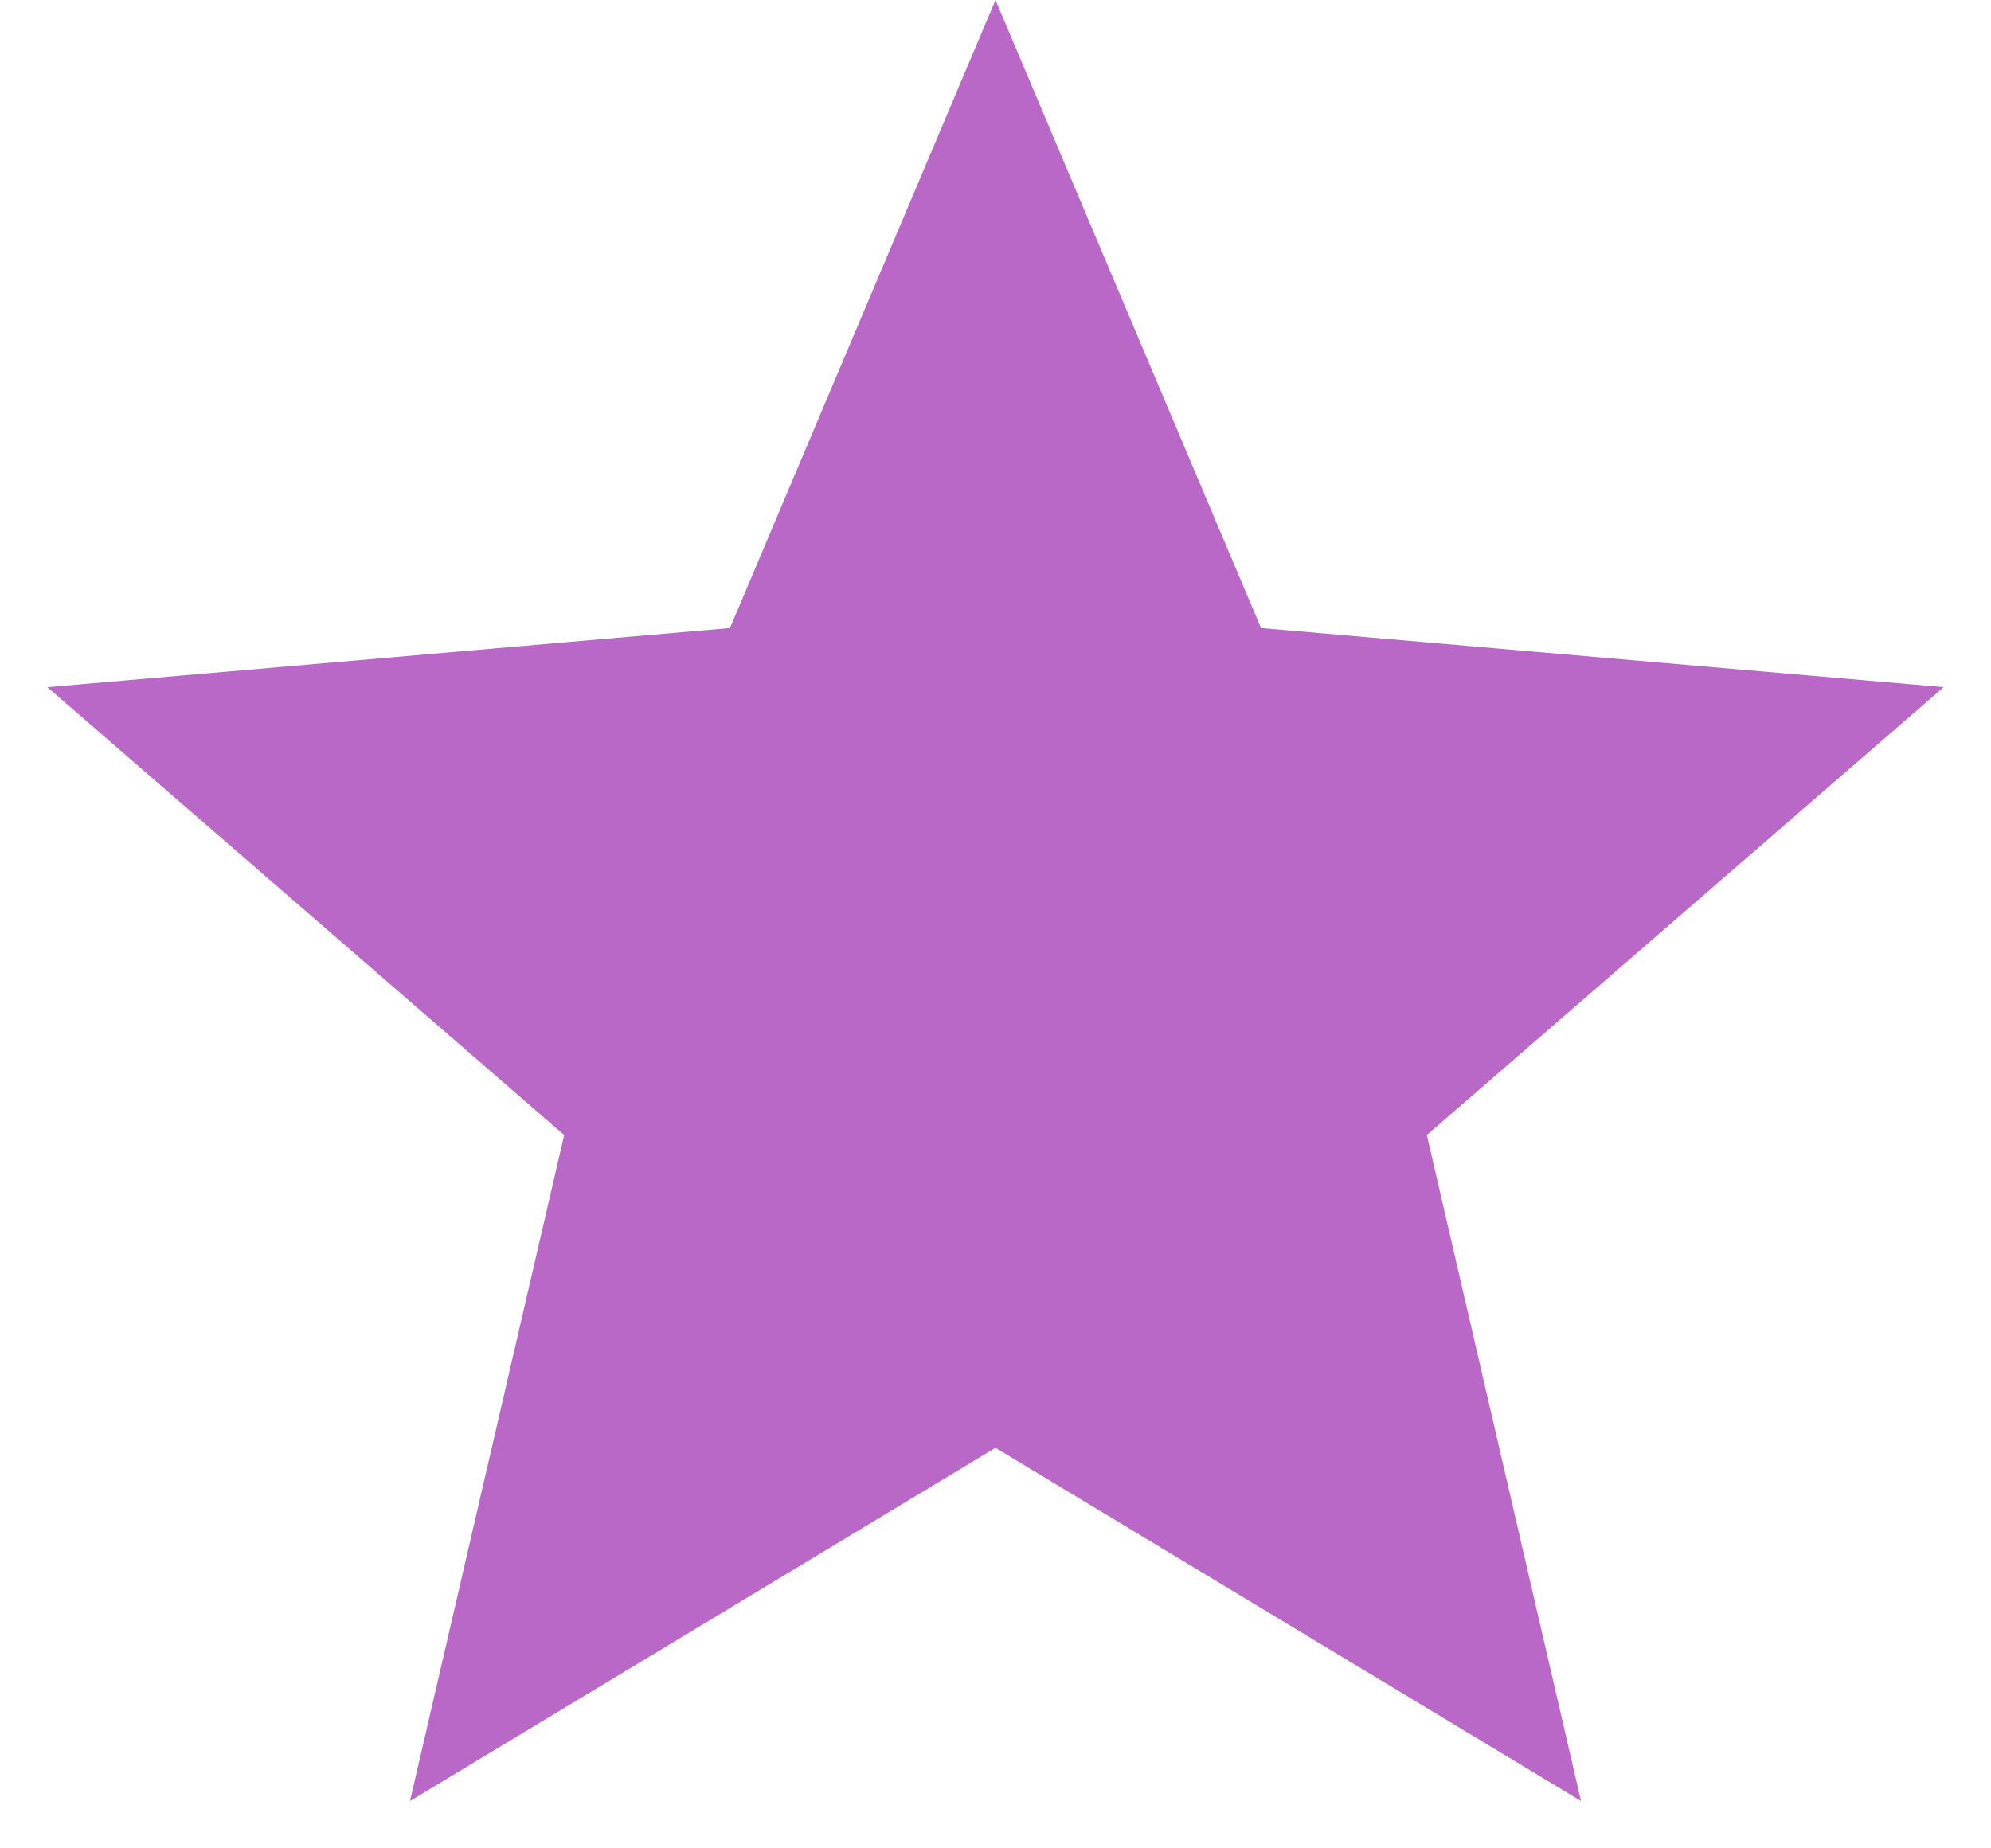 <svg width="14" height="13" viewBox="0 0 14 13" fill="none" xmlns="http://www.w3.org/2000/svg">
<path d="M2.883 12.667L3.967 7.983L0.333 4.833L5.133 4.417L7 0L8.867 4.417L13.667 4.833L10.033 7.983L11.117 12.667L7 10.183L2.883 12.667Z" fill="#BA68C8"/>
</svg>
